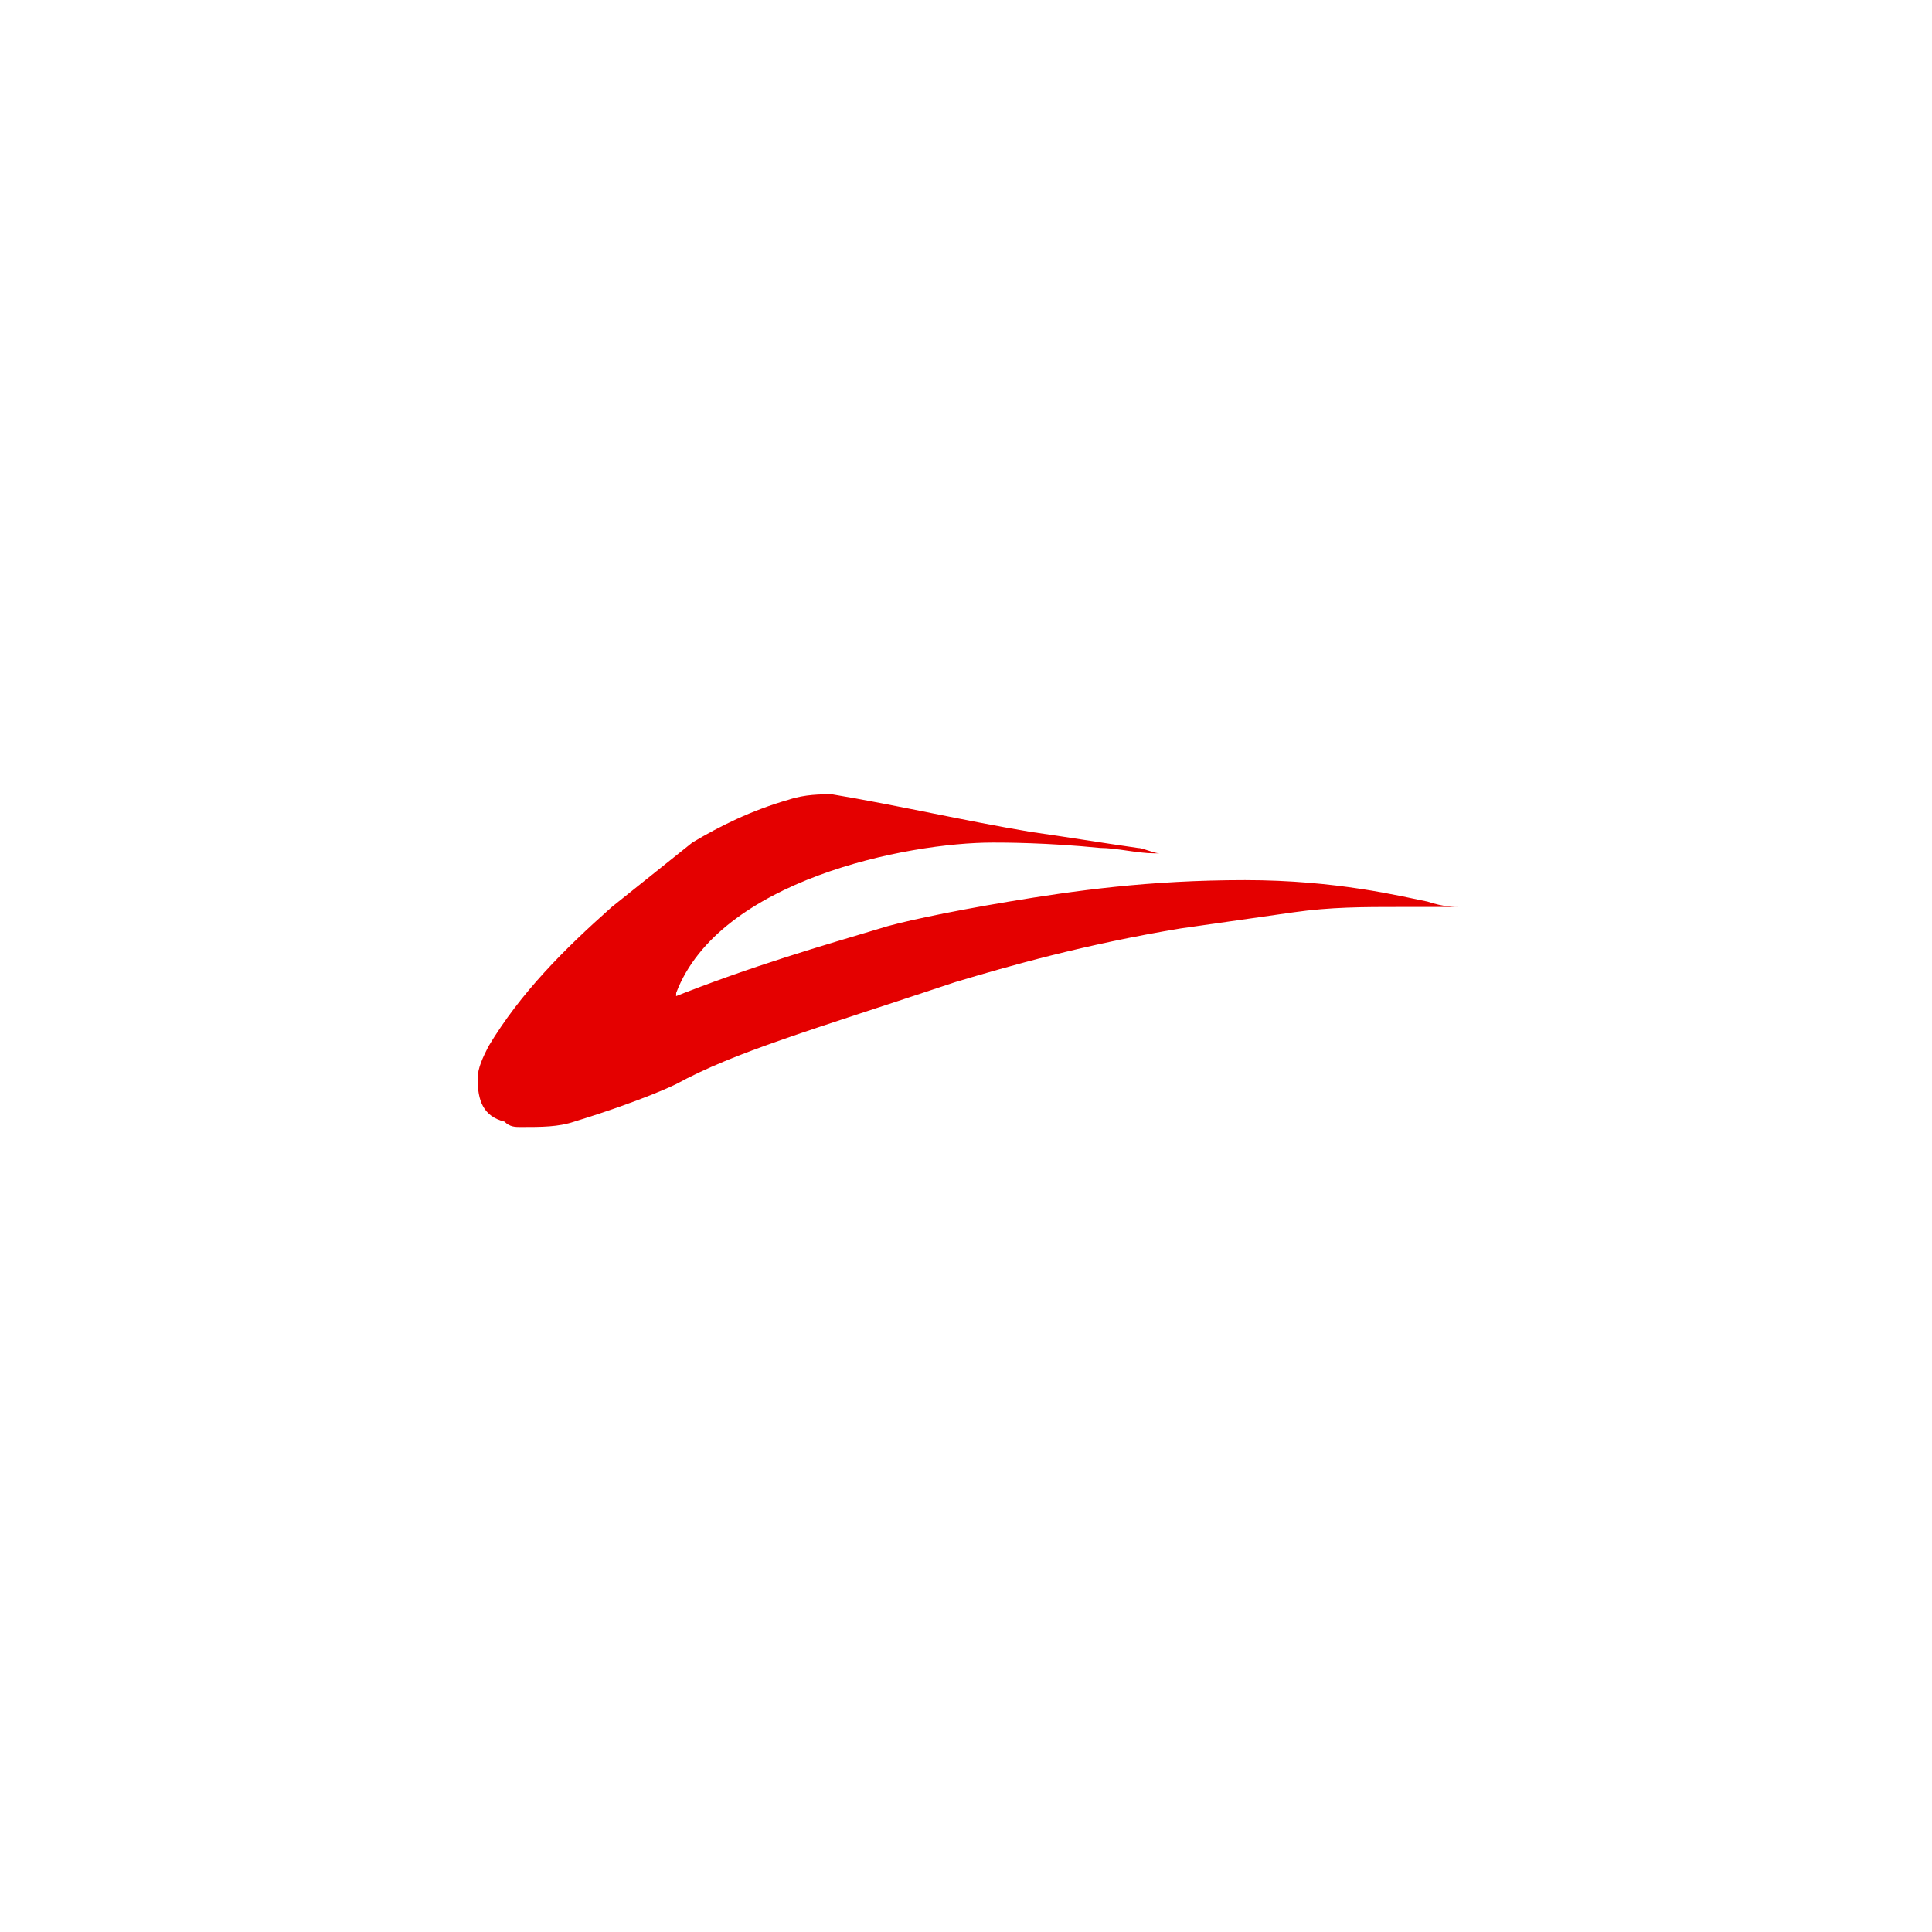 <?xml version="1.0" encoding="UTF-8" standalone="no"?>
<svg xmlns="http://www.w3.org/2000/svg" xmlns:xlink="http://www.w3.org/1999/xlink" viewBox="0 0 36.0 36.0">
  <path d="M15.5,15zM15.9,15h-0.1,0.1zM15.7,15h-0.1,0.1zM19.2,15.5c0.7,0.1 1.3,0.2 2,0.3 0.1,0 0.3,0.1 0.4,0.1h-0.1c-0.3,0 -0.7,-0.1 -1,-0.1 -1,-0.1 -1.8,-0.1 -2,-0.1 -1.6,0 -5.1,0.7 -5.9,2.8 0,0.1 0,0.1 -0.1,0.1 1.5,-0.6 2.9,-1 3.9,-1.3 0.3,-0.1 1.2,-0.3 2.4,-0.5s2.6,-0.4 4.4,-0.4c1.7,0 2.9,0.3 3.4,0.4 0.3,0.1 0.5,0.1 0.6,0.1h-1.1c-0.7,0 -1.3,0 -2,0.1l-2.1,0.3c-1.8,0.3 -3.2,0.7 -4.2,1 -2.7,0.9 -4.1,1.3 -5.2,1.9 0,0 -0.6,0.3 -1.9,0.7 -0.3,0.1 -0.6,0.1 -1,0.1 -0.1,0 -0.2,0 -0.3,-0.1 -0.4,-0.1 -0.5,-0.4 -0.5,-0.8 0,-0.2 0.1,-0.4 0.2,-0.6 0.6,-1 1.4,-1.8 2.3,-2.6l1.5,-1.2c0.5,-0.3 1.1,-0.6 1.8,-0.8 0.3,-0.1 0.6,-0.1 0.8,-0.1 1.2,0.2 2.5,0.5 3.7,0.7zM21.6,15.9z" fill="#e40000"/>
</svg>
